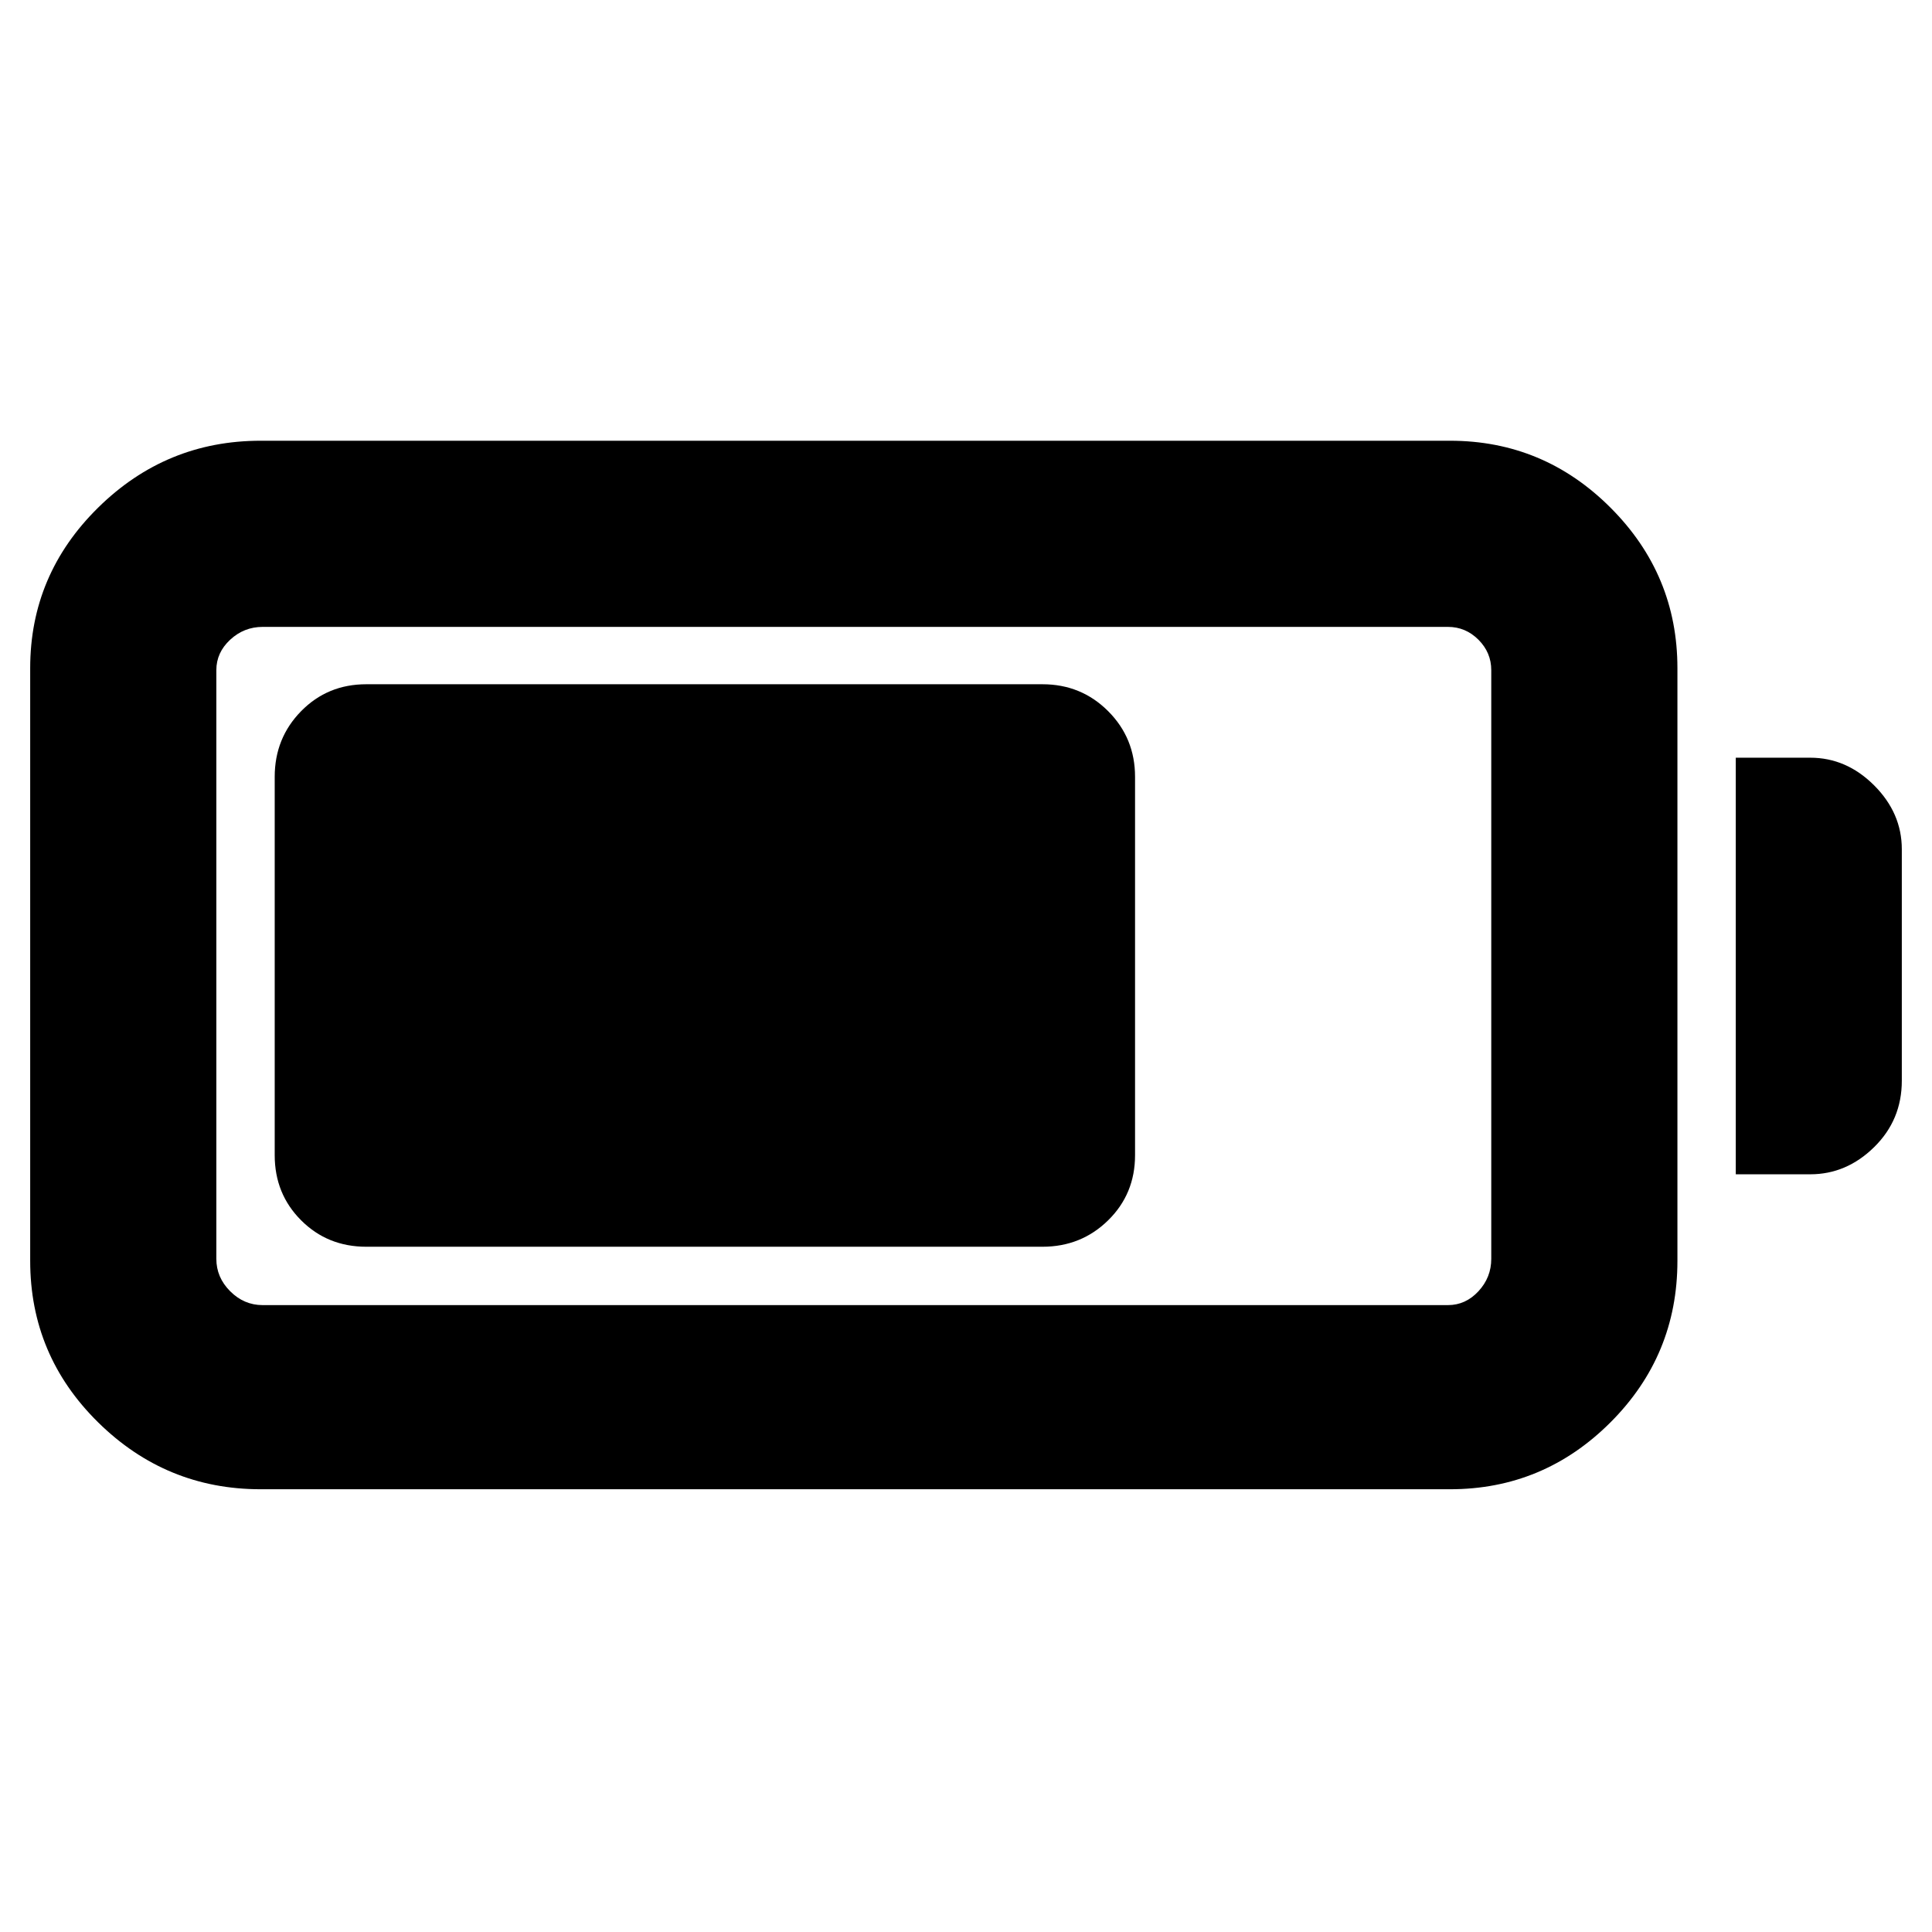 <svg xmlns="http://www.w3.org/2000/svg" height="48" viewBox="0 -960 960 960" width="48"><path d="M129.5-220q-47 0-80.75-33.25T15-333.5V-628q0-46.5 33.75-79.75T129.5-741h591q46.5 0 79.75 33.25T833.5-628v294.5q0 47-33.25 80.25T720.5-220h-591Zm1-91.5h589q8.75 0 15.13-6.88 6.37-6.87 6.37-16.12V-627q0-8.75-6.37-15.13-6.38-6.37-15.13-6.37h-589q-9.25 0-16.12 6.37-6.88 6.38-6.88 15.13v292.5q0 9.25 6.88 16.12 6.87 6.88 16.12 6.88Zm732-65v-207h37q18 0 31.75 13.75T945-538v115q0 19.5-13.75 33t-31.75 13.5h-37Zm-726-9.5v-188q0-19.25 13.13-32.63Q162.75-620 182-620h336q19.25 0 32.63 13.37Q564-593.25 564-574v188q0 19.25-13.37 32.37Q537.25-340.5 518-340.5H182q-19.25 0-32.37-13.13Q136.5-366.75 136.5-386Z"/></svg>